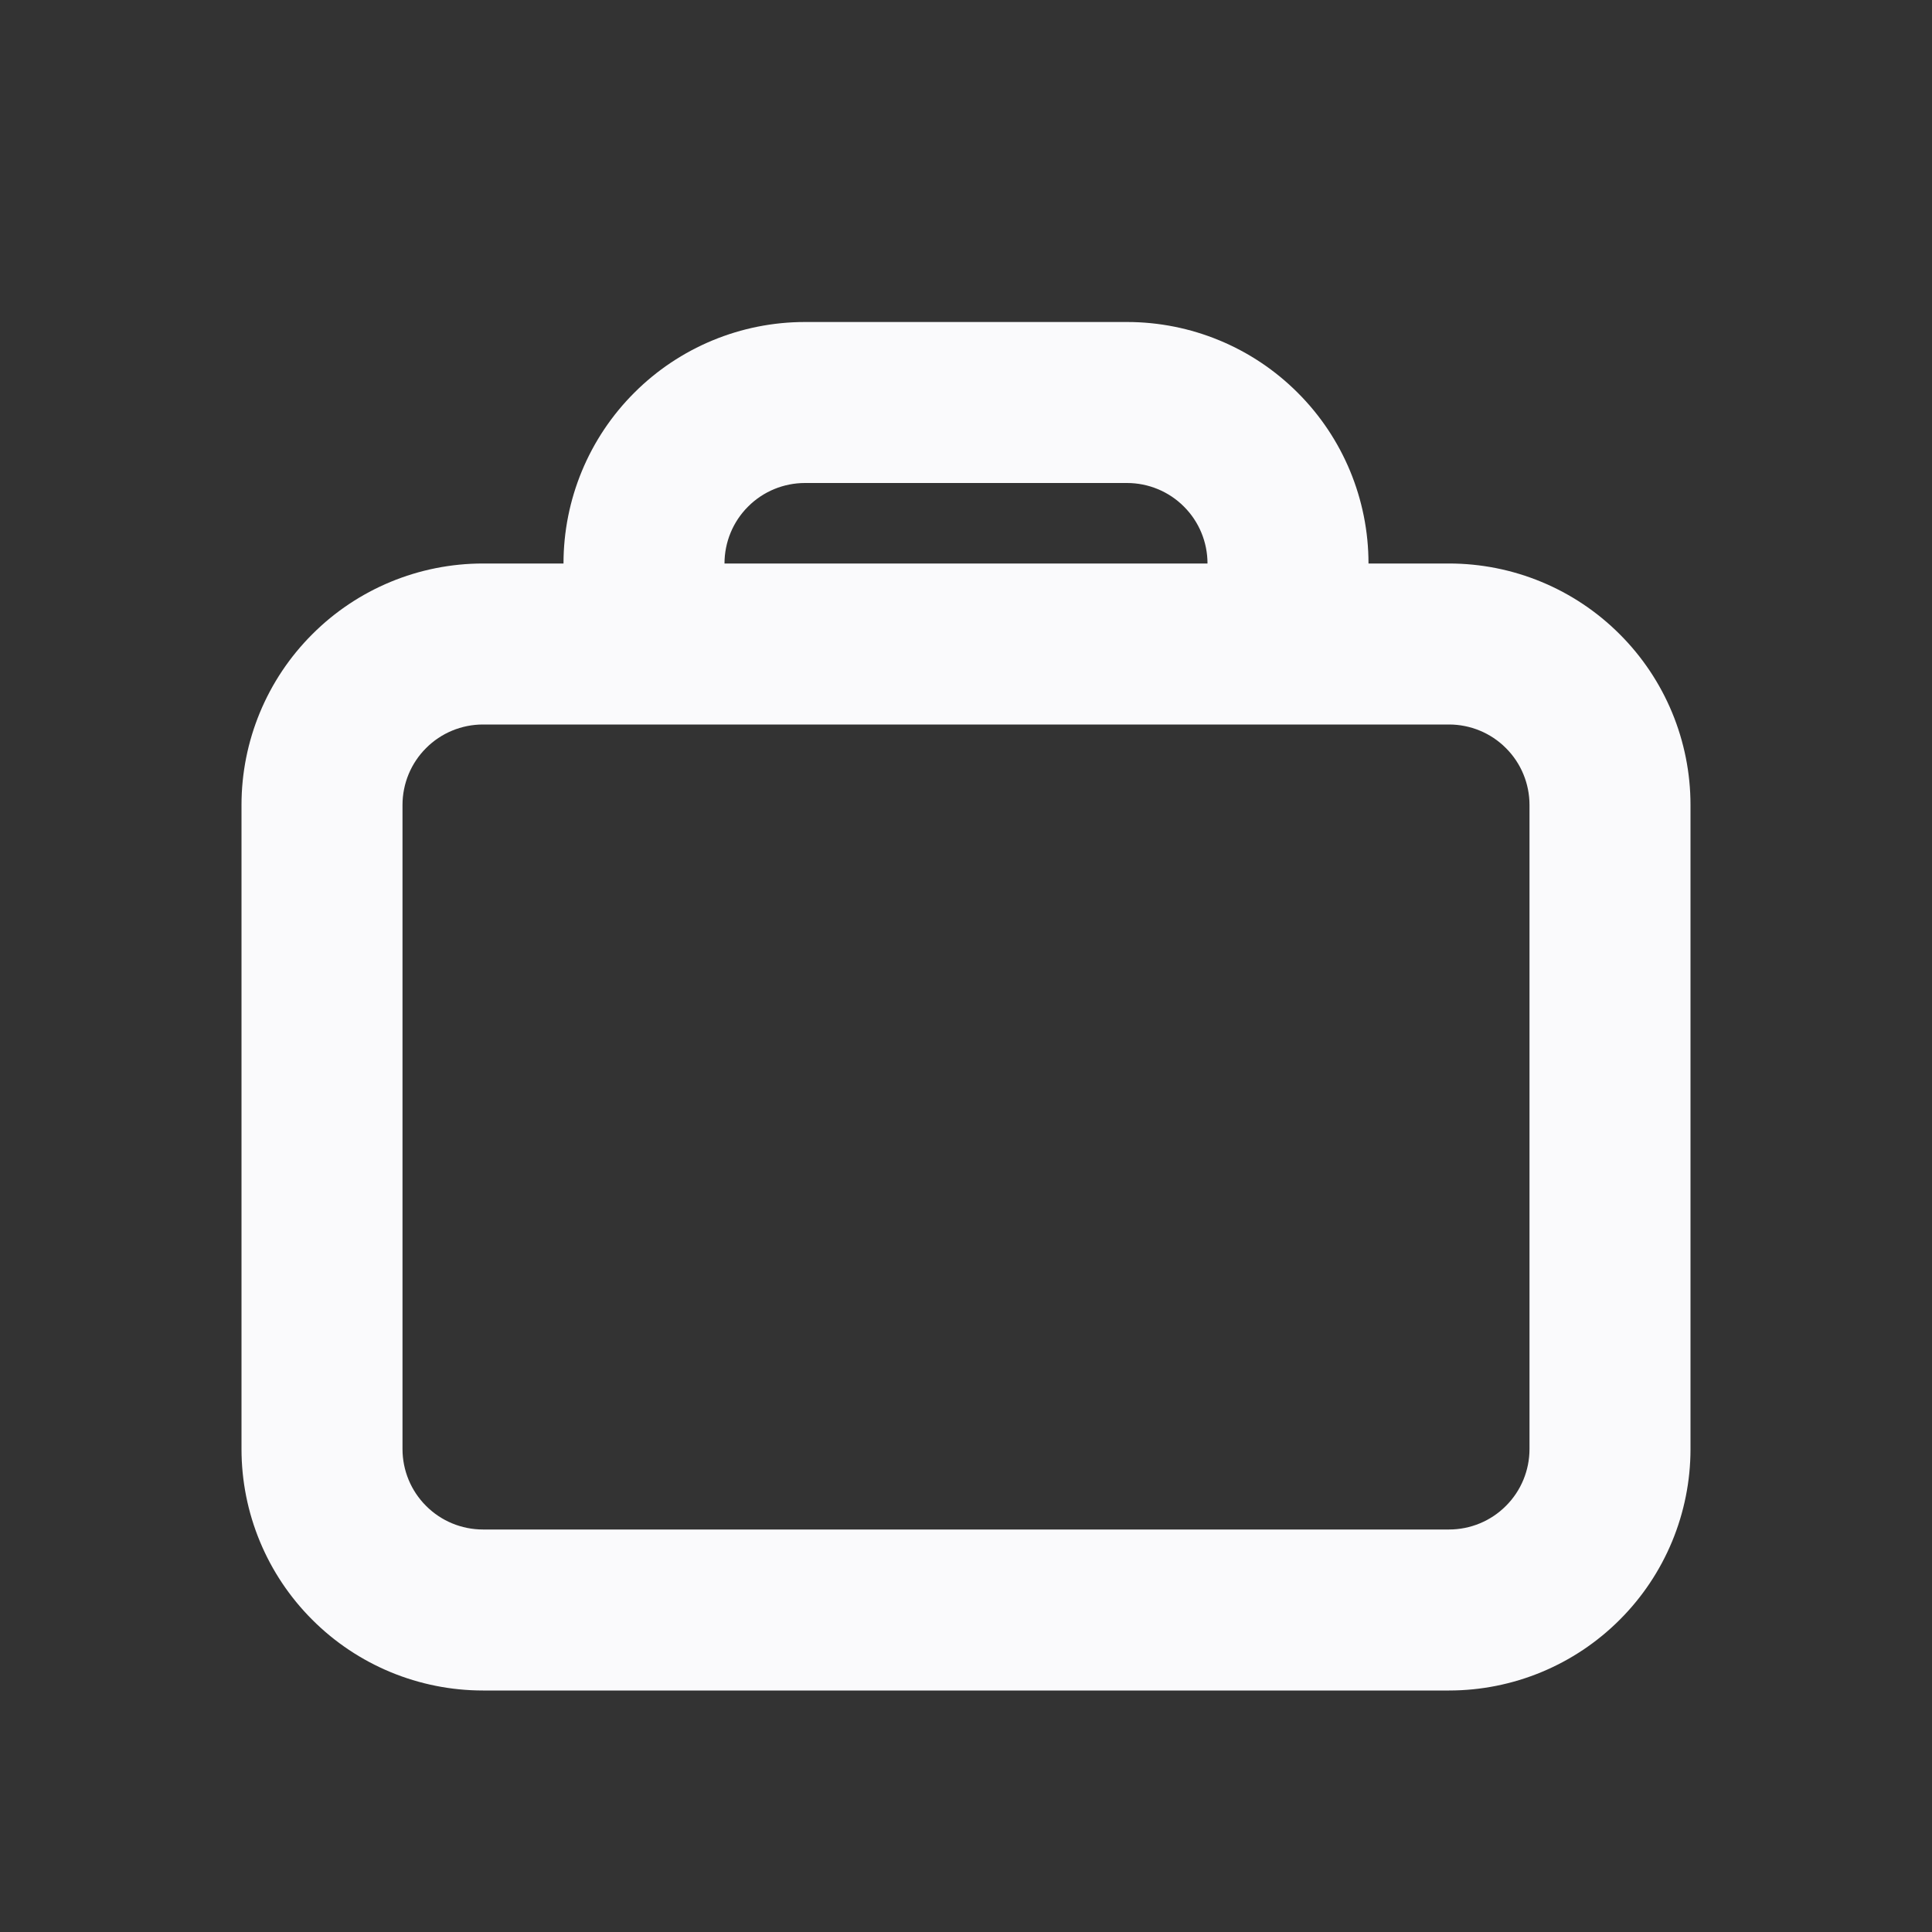 <svg width="24" height="24" viewBox="0 0 24 24" fill="none" xmlns="http://www.w3.org/2000/svg">
<rect x="0" y="0" width="24" height="24" fill="#333333" stroke="none"/>
<path fill-rule="evenodd" clip-rule="evenodd" d="M17 7C17 6.204 16.684 5.441 16.121 4.879C15.559 4.316 14.796 4 14 4H10C9.204 4 8.441 4.316 7.879 4.879C7.316 5.441 7 6.204 7 7H6C5.204 7 4.441 7.316 3.879 7.879C3.316 8.441 3 9.204 3 10V18C3 18.796 3.316 19.559 3.879 20.121C4.441 20.684 5.204 21 6 21H18C18.796 21 19.559 20.684 20.121 20.121C20.684 19.559 21 18.796 21 18V10C21 9.204 20.684 8.441 20.121 7.879C19.559 7.316 18.796 7 18 7H17ZM14 6H10C9.735 6 9.48 6.105 9.293 6.293C9.105 6.48 9 6.735 9 7H15C15 6.735 14.895 6.48 14.707 6.293C14.52 6.105 14.265 6 14 6ZM6 9H18C18.265 9 18.52 9.105 18.707 9.293C18.895 9.48 19 9.735 19 10V18C19 18.265 18.895 18.52 18.707 18.707C18.52 18.895 18.265 19 18 19H6C5.735 19 5.48 18.895 5.293 18.707C5.105 18.52 5 18.265 5 18V10C5 9.735 5.105 9.48 5.293 9.293C5.48 9.105 5.735 9 6 9Z" fill="#FAFAFC"/>
</svg>

